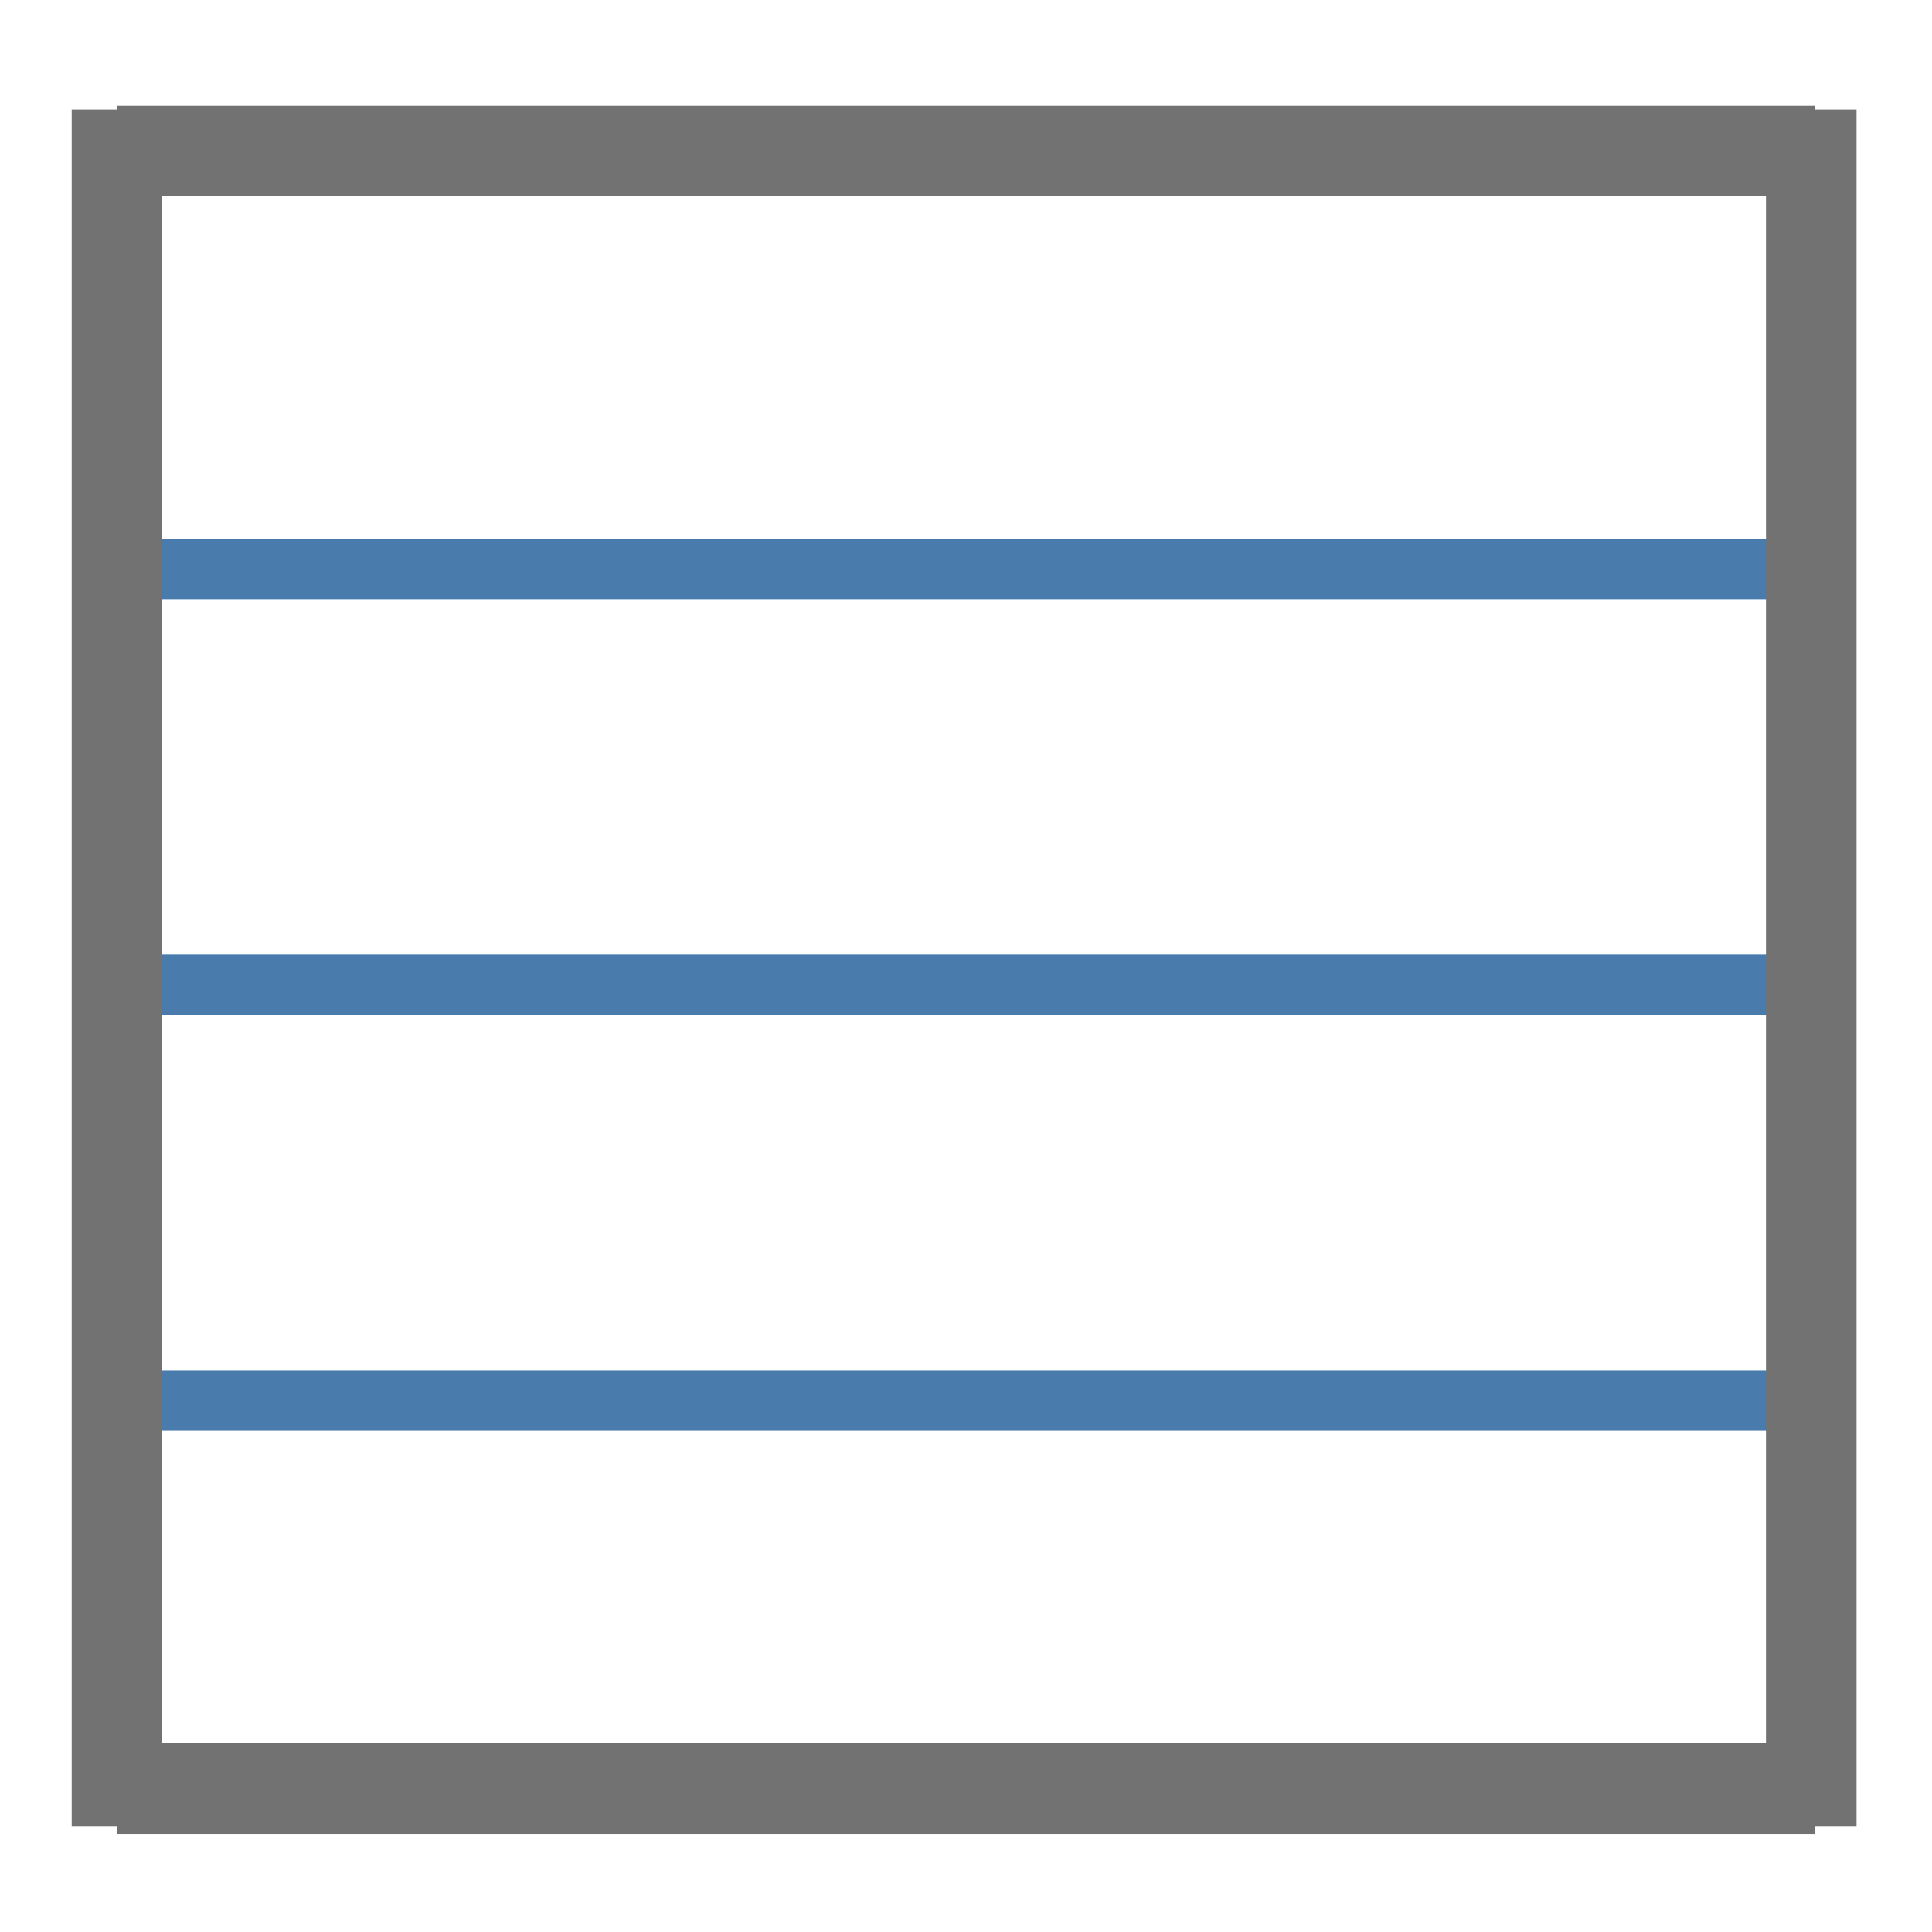 <?xml version="1.0" encoding="utf-8"?>
<!-- Generator: Adobe Illustrator 16.0.0, SVG Export Plug-In . SVG Version: 6.00 Build 0)  -->
<!DOCTYPE svg PUBLIC "-//W3C//DTD SVG 1.1//EN" "http://www.w3.org/Graphics/SVG/1.1/DTD/svg11.dtd">
<svg version="1.1" id="图层_1" xmlns="http://www.w3.org/2000/svg" xmlns:xlink="http://www.w3.org/1999/xlink" x="0px" y="0px"
	 width="64px" height="64px" viewBox="0 0 64 64" enable-background="new 0 0 64 64" xml:space="preserve">
<line fill="none" stroke="#497CAD" stroke-width="2" stroke-miterlimit="10" x1="3.75" y1="18.85" x2="60" y2="18.85"/>
<line fill="none" stroke="#497CAD" stroke-width="2" stroke-miterlimit="10" x1="3.875" y1="46.4" x2="60.125" y2="46.4"/>
<line fill="none" stroke="#497CAD" stroke-width="2" stroke-miterlimit="10" x1="3.875" y1="32.625" x2="60.125" y2="32.625"/>
<g>
	<line fill="none" stroke="#727272" stroke-width="3" stroke-miterlimit="10" x1="3.875" y1="3.625" x2="3.875" y2="60.5"/>
	<line fill="none" stroke="#727272" stroke-width="3" stroke-miterlimit="10" x1="60" y1="3.625" x2="60" y2="60.5"/>
	<line fill="none" stroke="#727272" stroke-width="3" stroke-miterlimit="10" x1="3.875" y1="5" x2="60.125" y2="5"/>
	<line fill="none" stroke="#727272" stroke-width="3" stroke-miterlimit="10" x1="3.875" y1="59.25" x2="60.125" y2="59.25"/>
</g>
</svg>
